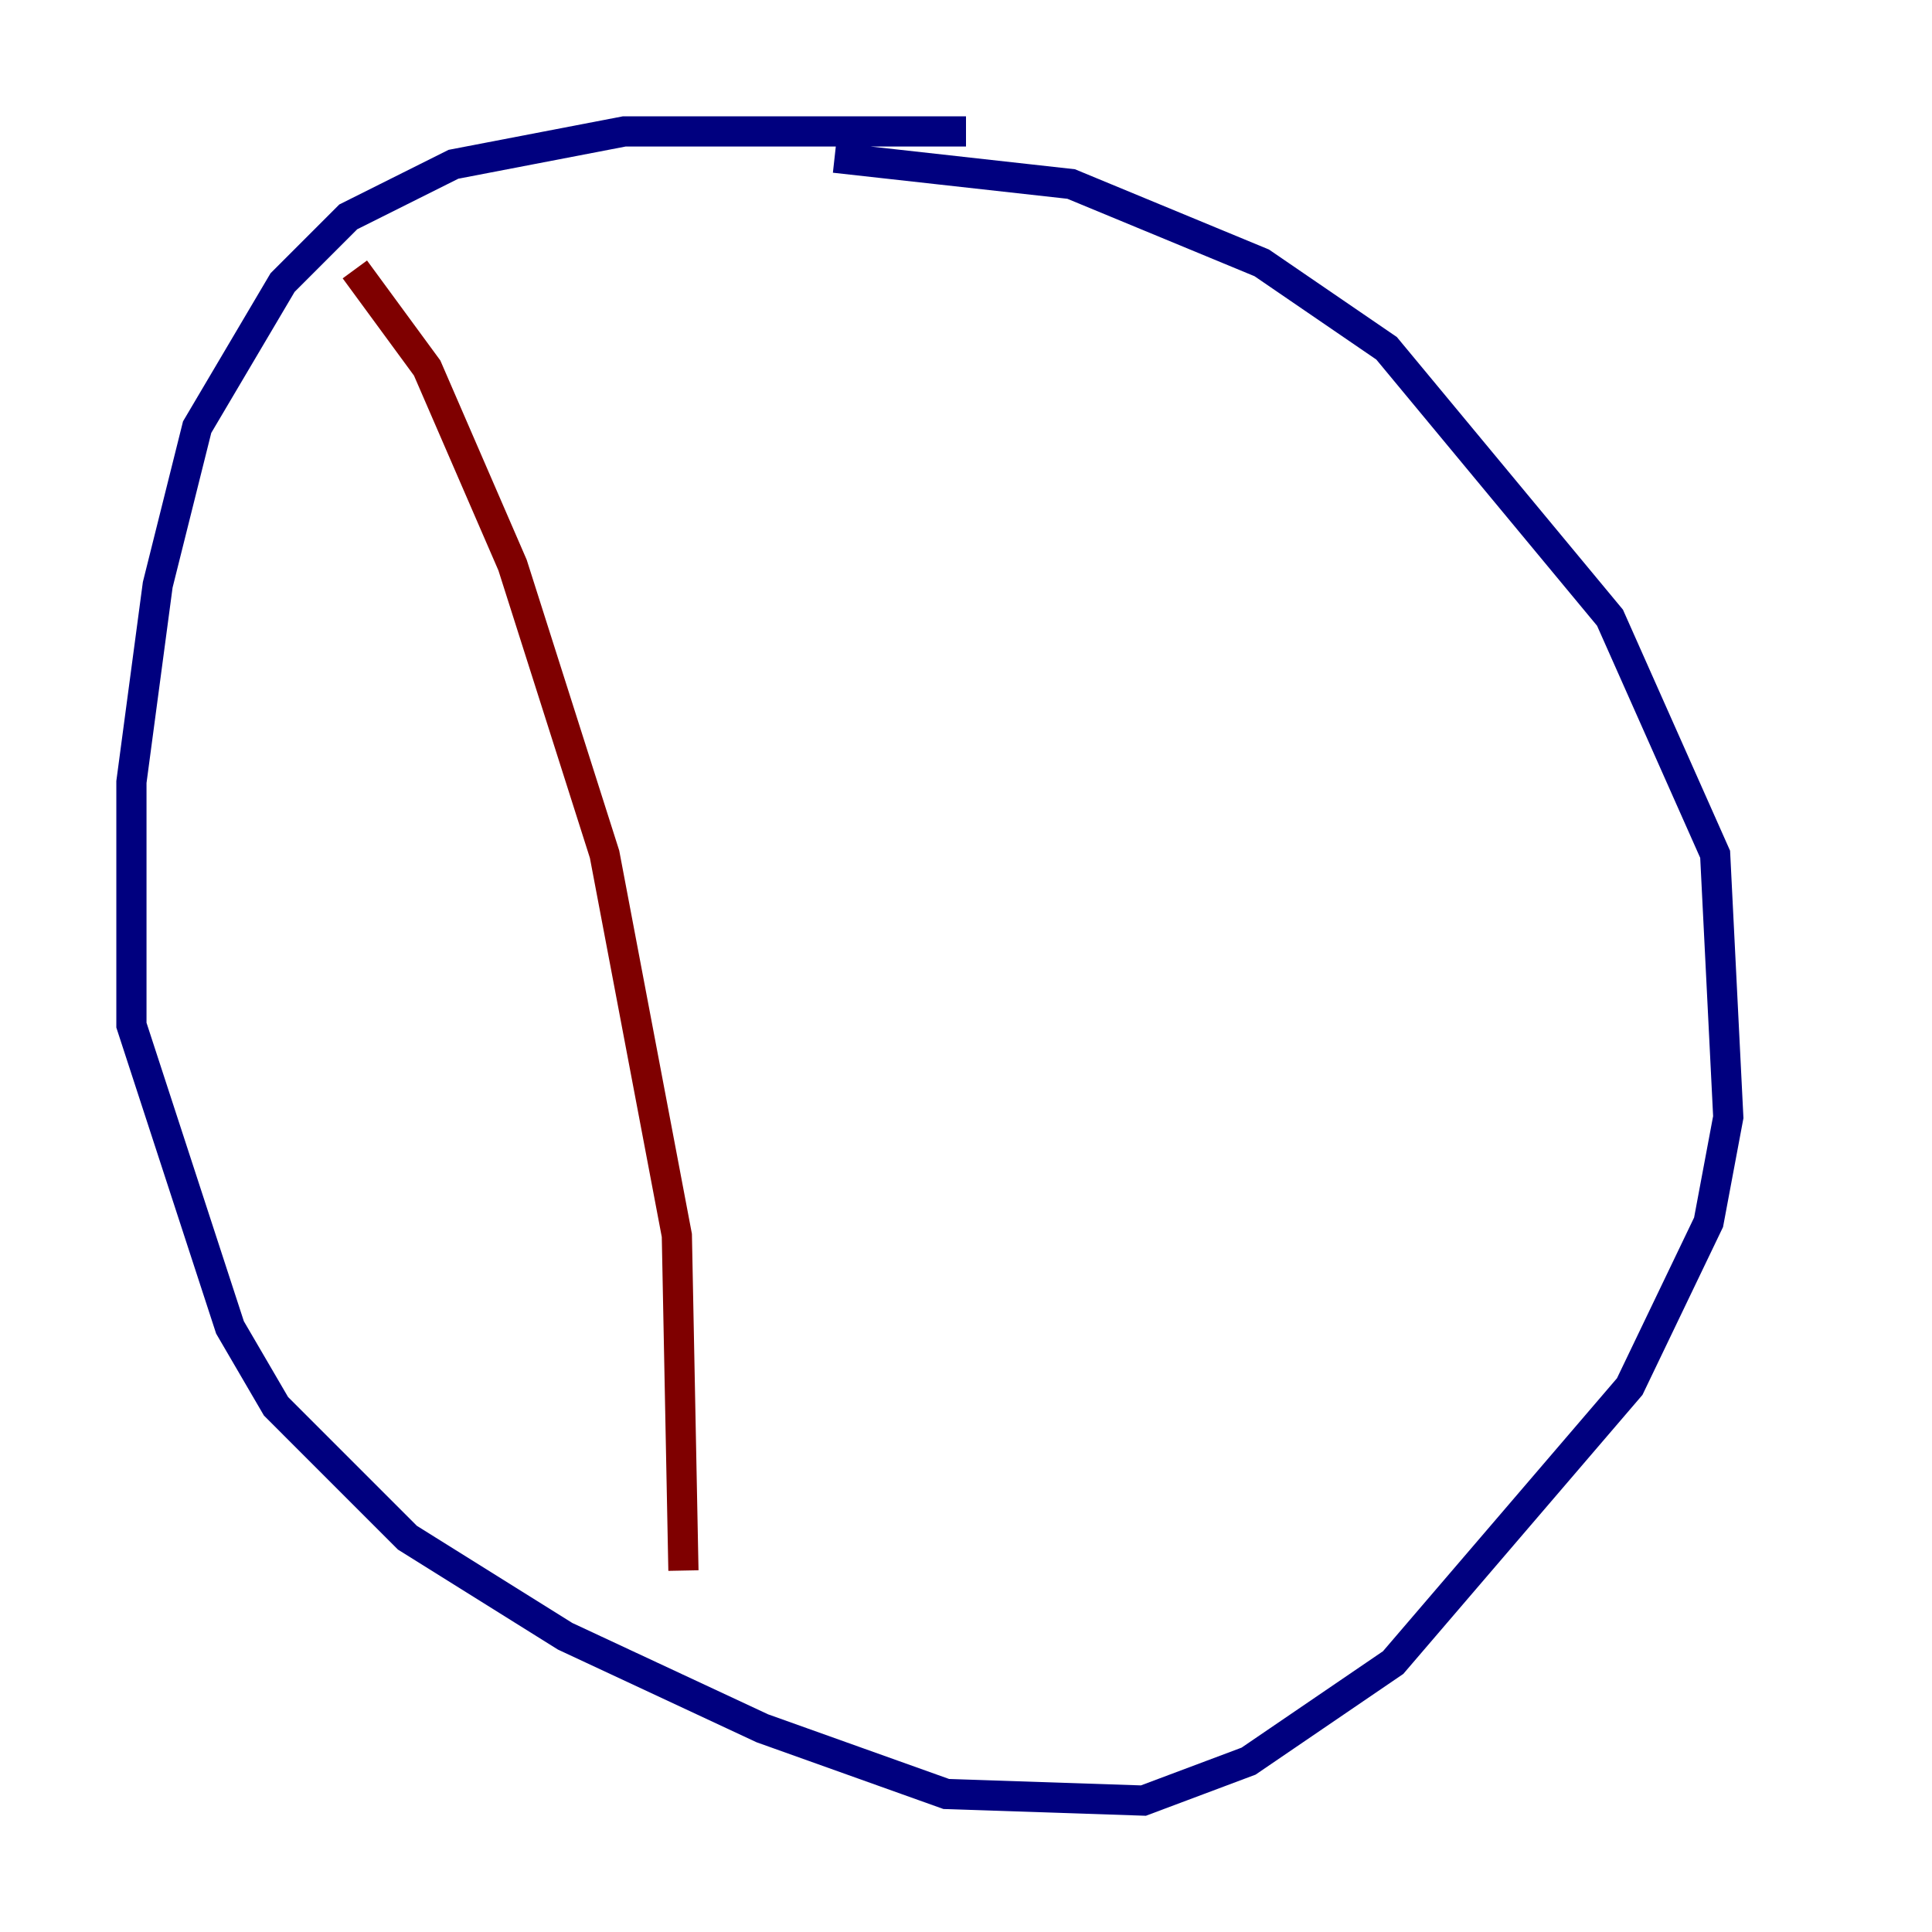 <?xml version="1.0" encoding="utf-8" ?>
<svg baseProfile="tiny" height="128" version="1.2" viewBox="0,0,128,128" width="128" xmlns="http://www.w3.org/2000/svg" xmlns:ev="http://www.w3.org/2001/xml-events" xmlns:xlink="http://www.w3.org/1999/xlink"><defs /><polyline fill="none" points="64.0,8.707 41.361,8.707 30.041,10.884 23.075,14.367 18.721,18.721 13.061,28.299 10.449,38.748 8.707,51.809 8.707,67.918 15.238,87.946 18.286,93.17 26.993,101.878 37.442,108.408 50.503,114.503 62.694,118.857 75.755,119.293 82.721,116.68 92.299,110.15 107.973,91.864 113.197,80.98 114.503,74.014 113.633,56.599 106.667,40.925 91.864,23.075 83.592,17.415 70.966,12.191 55.292,10.449" stroke="#00007f" stroke-width="2" /><polyline fill="none" points="23.51,17.85 28.299,24.381 33.959,37.442 40.054,56.599 44.843,81.85 45.279,104.054" stroke="#7f0000" stroke-width="2" /></svg>